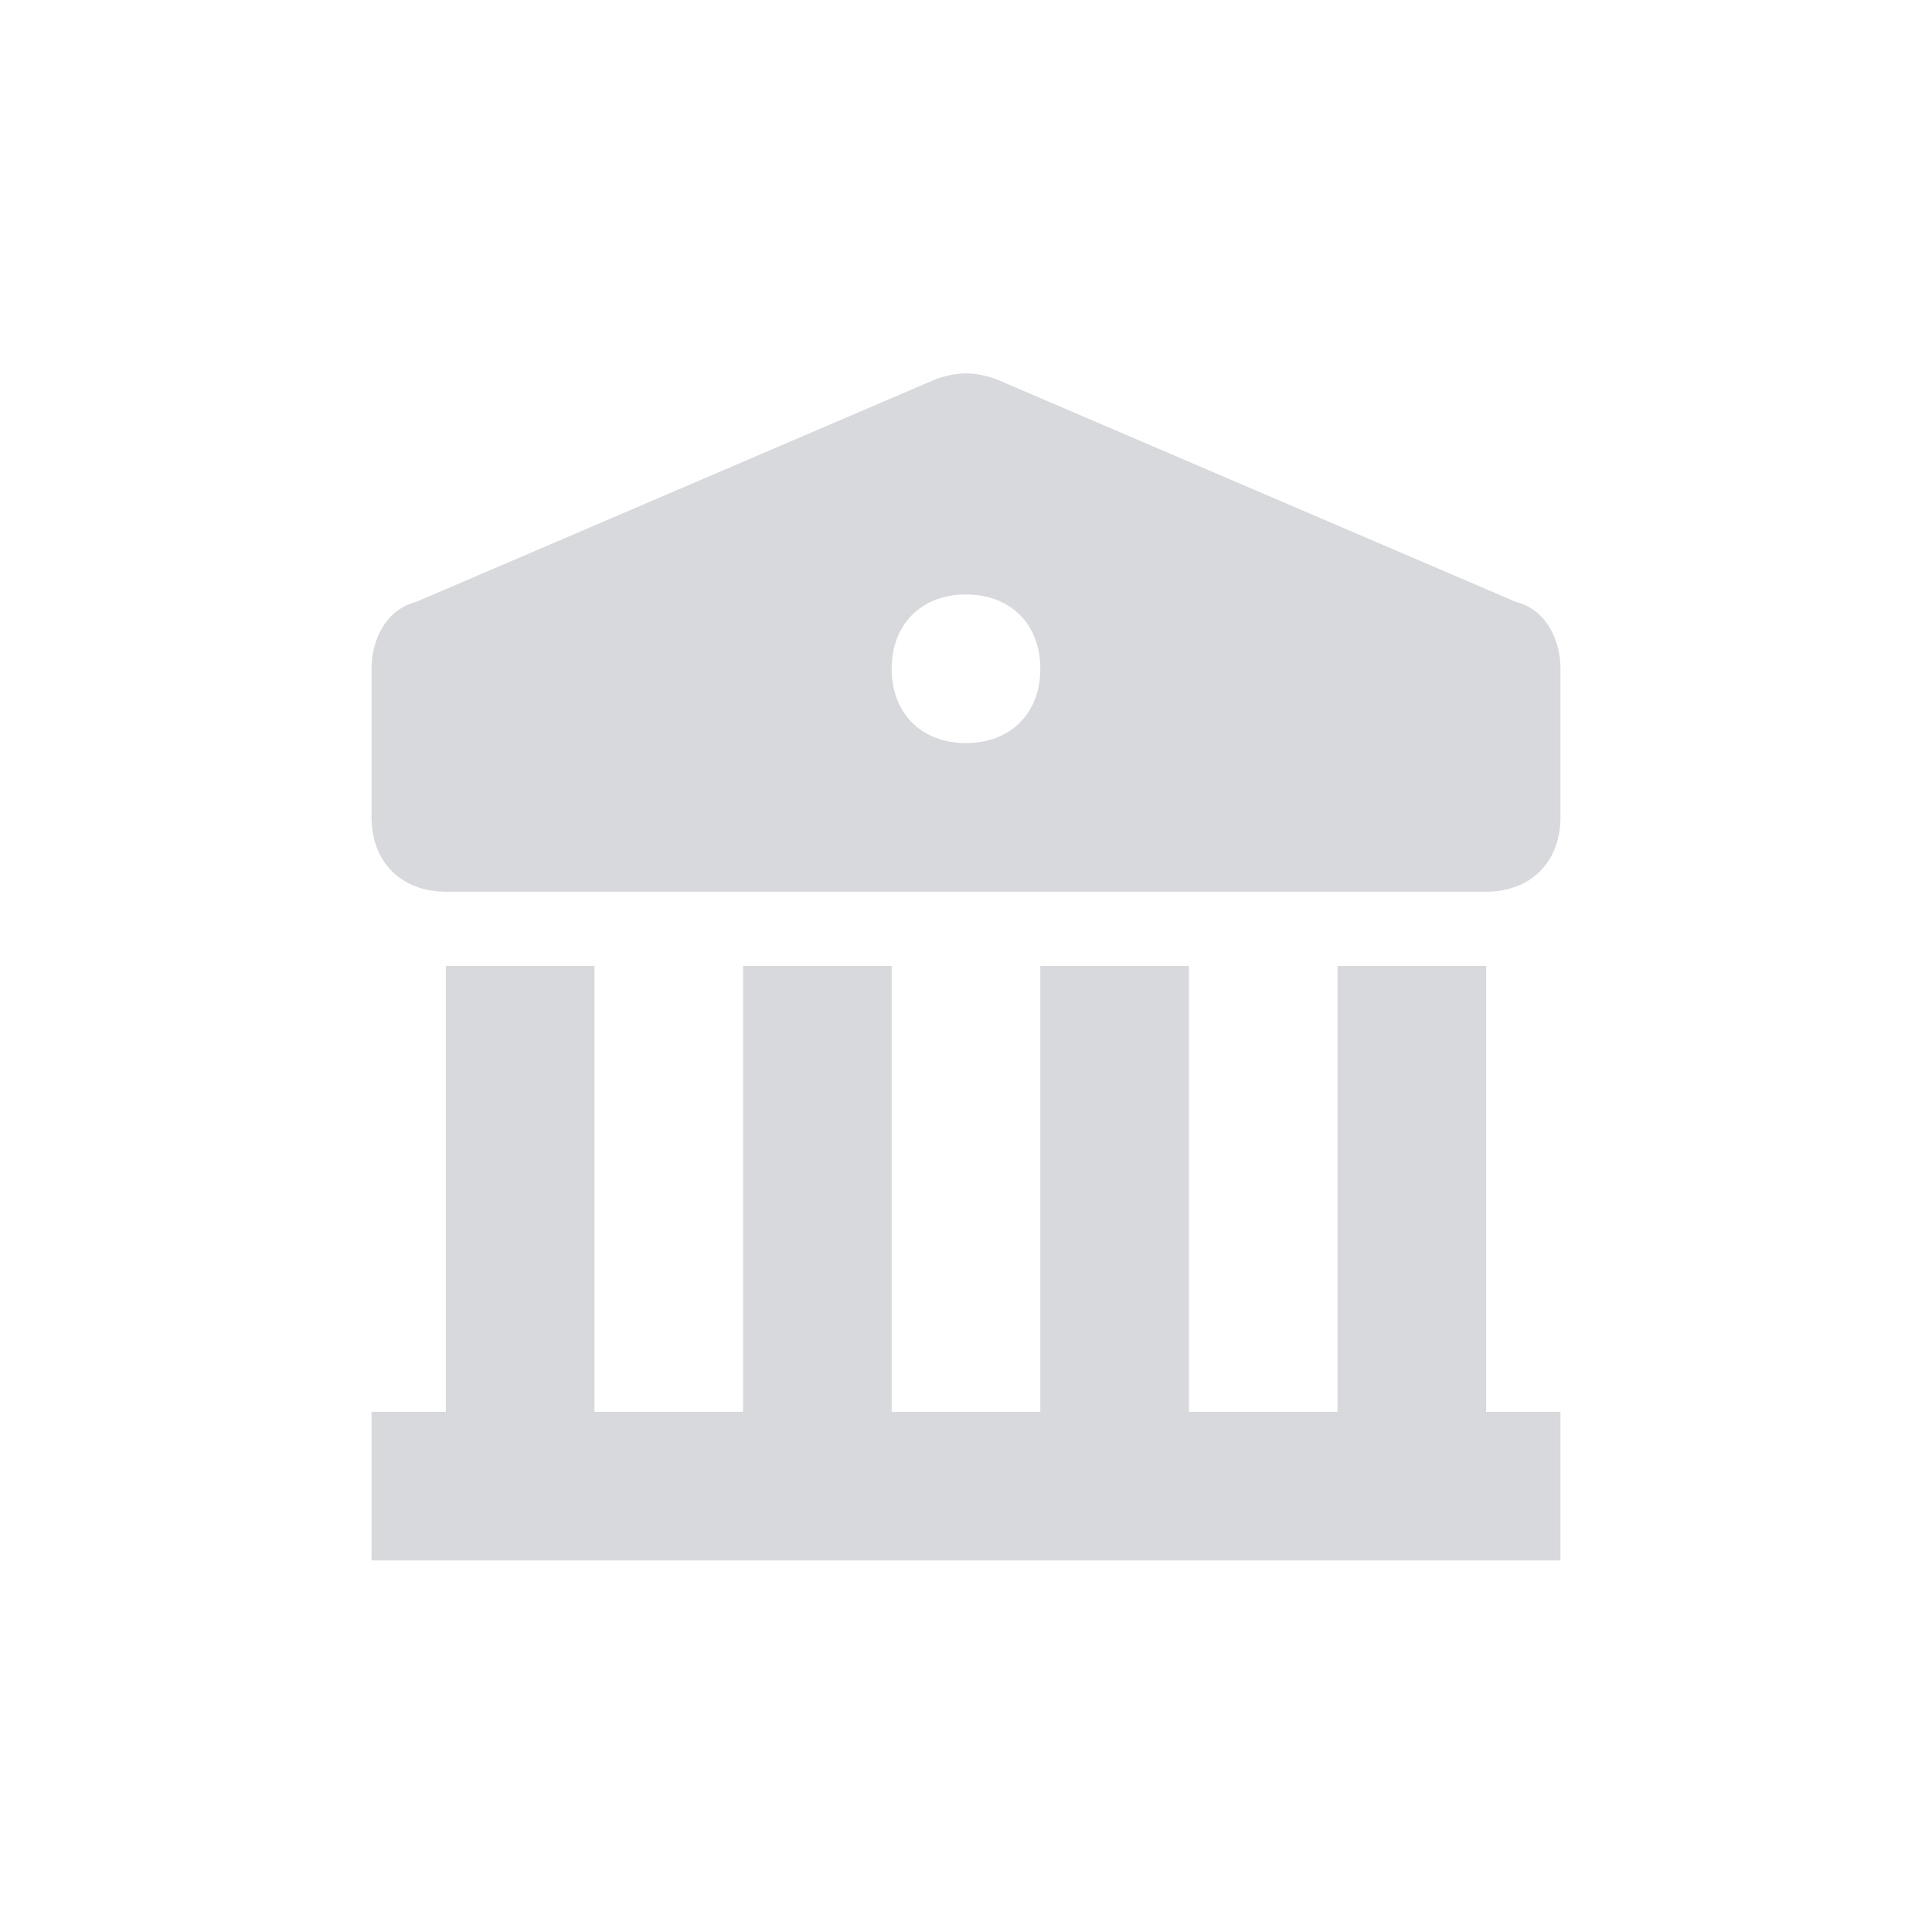 <svg class="icon" viewBox="0 0 1024 1024" xmlns="http://www.w3.org/2000/svg" width="512" height="512"><defs><style/></defs><path d="M787.692 748.308V512h-78.769v236.308h-78.77V512h-78.768v236.308h-78.77V512h-78.769v236.308h-78.77V512h-78.768v236.308h-39.385v78.769h630.154v-78.77zm15.754-429.293L527.754 200.862c-11.816-3.939-19.692-3.939-31.508 0L220.554 319.015c-15.754 3.939-23.63 19.693-23.63 35.447v78.769c0 23.63 15.753 39.384 39.384 39.384h551.384c23.631 0 39.385-15.753 39.385-39.384v-78.77c0-15.753-7.877-31.507-23.63-35.446zM512 393.846c-23.63 0-39.385-15.754-39.385-39.384S488.37 315.077 512 315.077s39.385 15.754 39.385 39.385S535.63 393.846 512 393.846z" fill="#D7D9DC"/></svg>